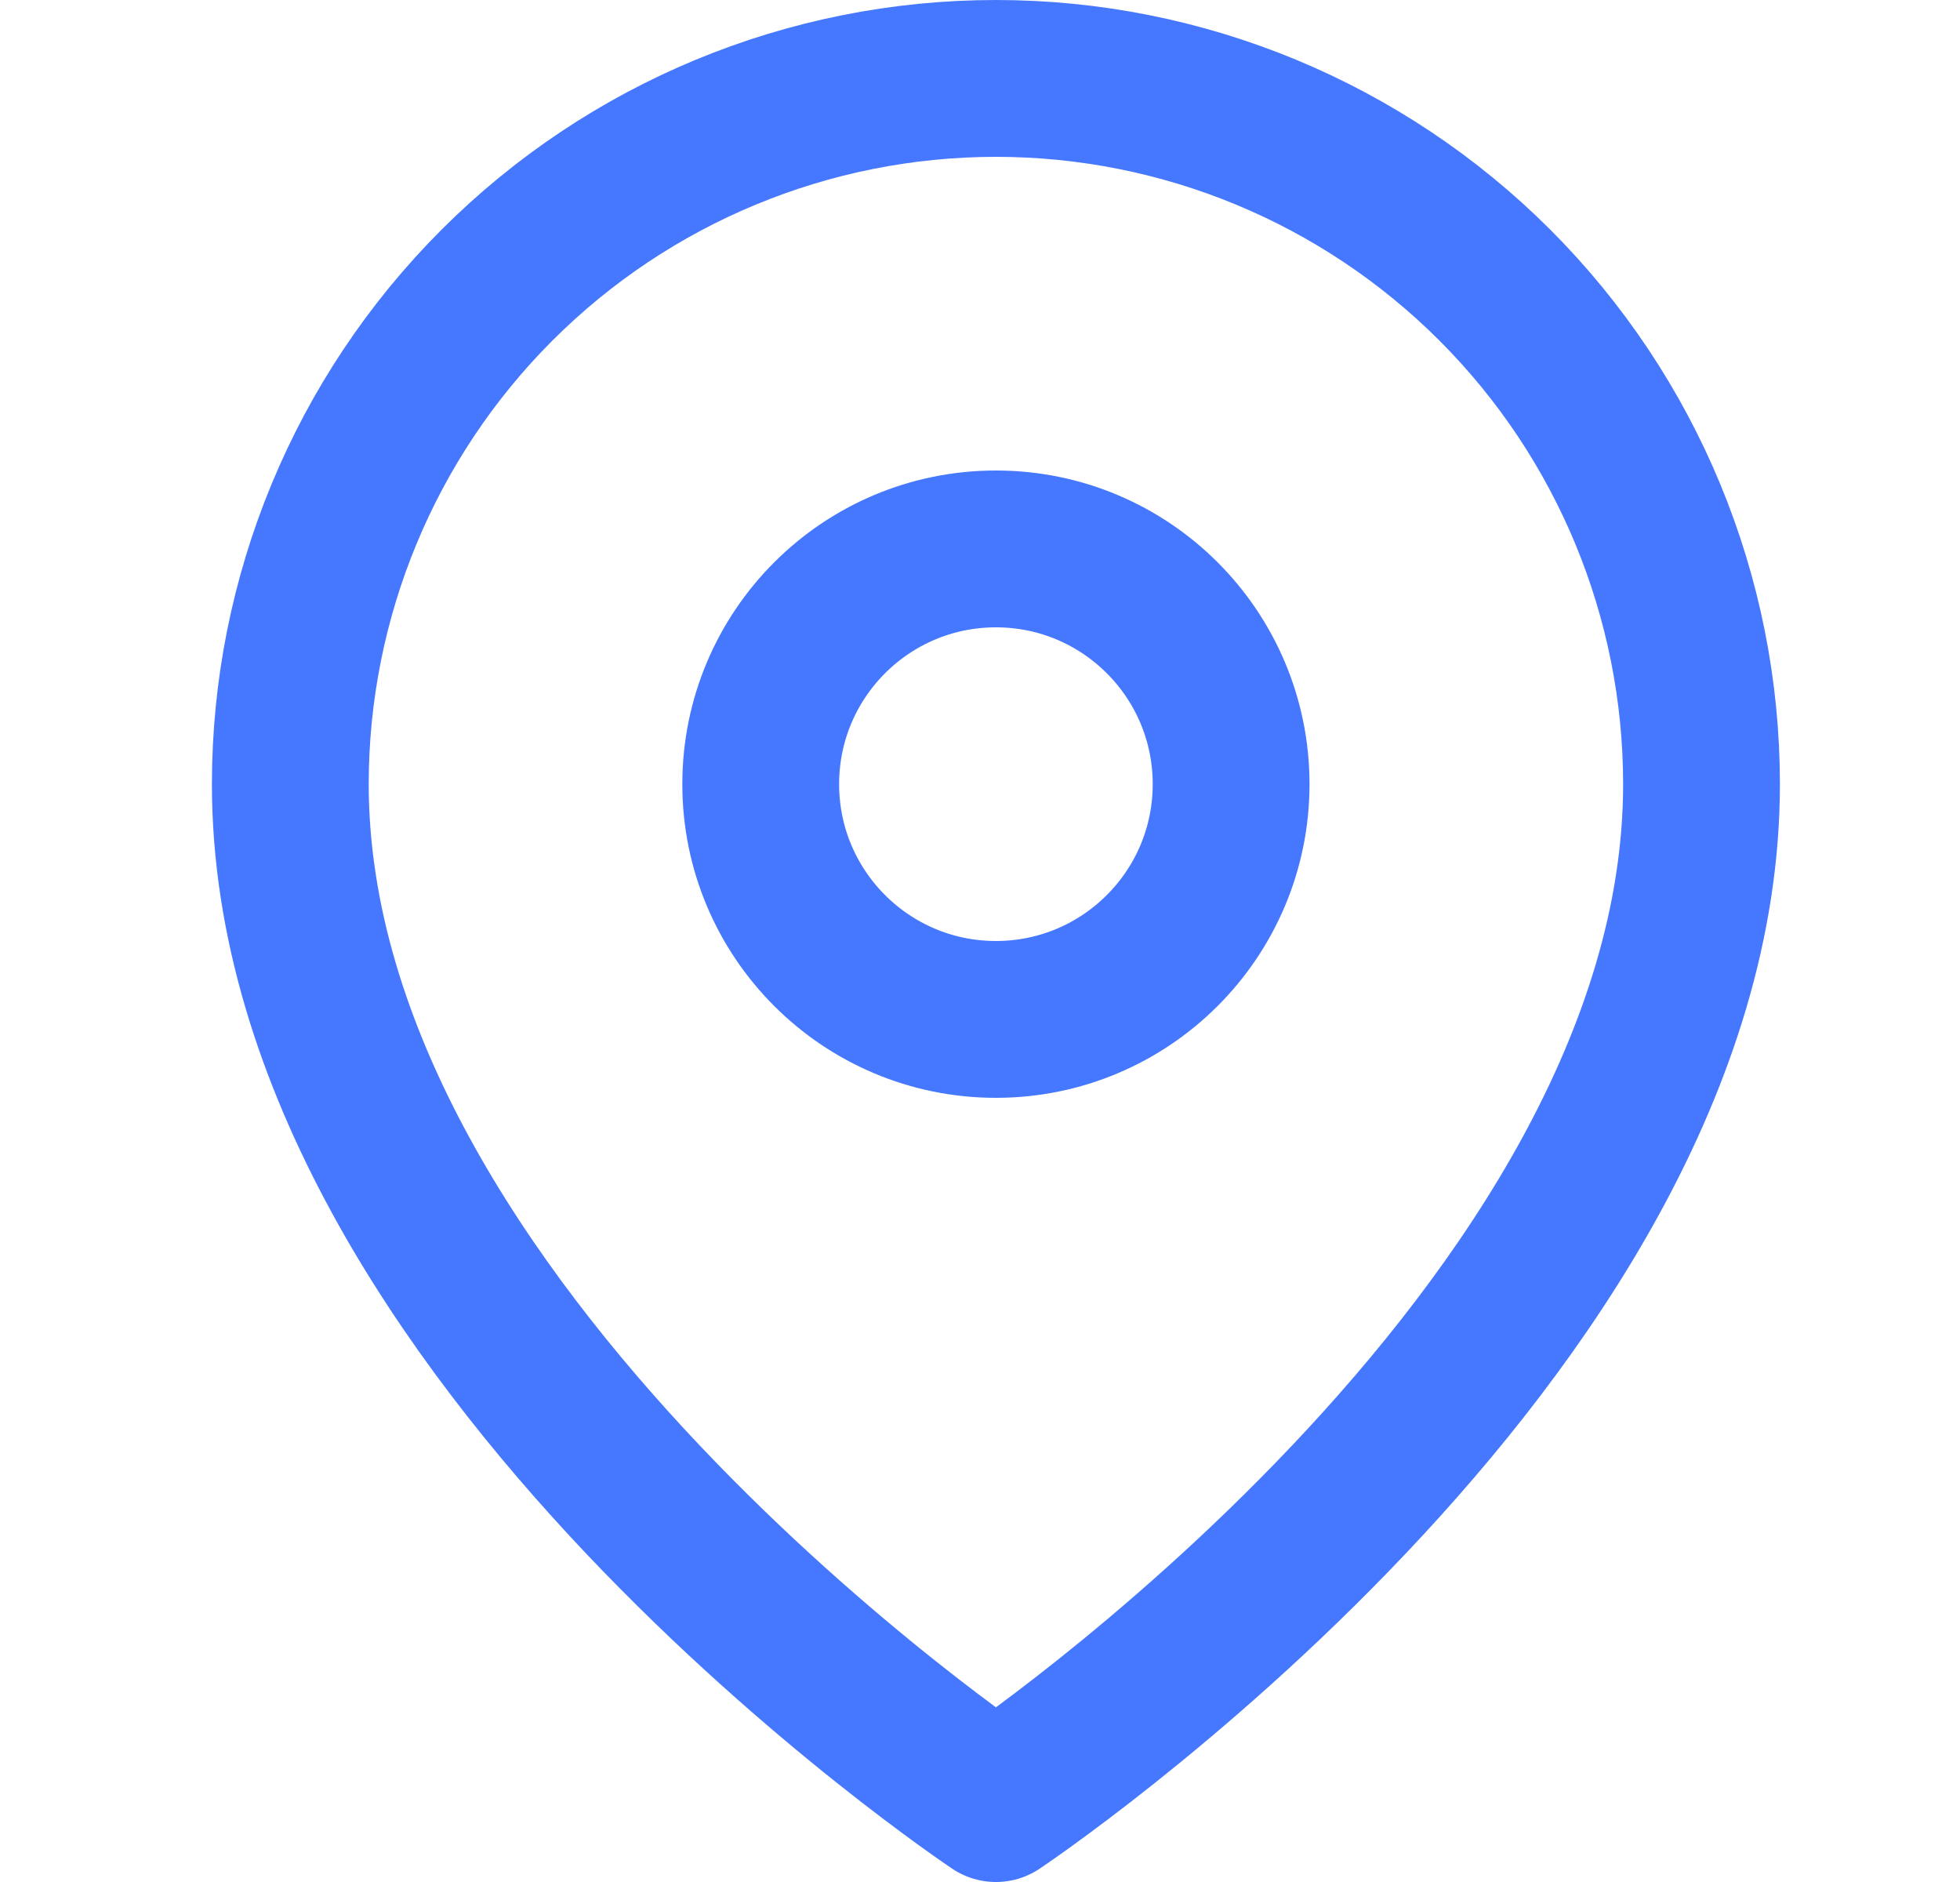 <svg width="25" height="24" viewBox="0 0 25 24" fill="none" xmlns="http://www.w3.org/2000/svg">
<path d="M21.703 10C21.703 17 12.703 23 12.703 23C12.703 23 3.703 17 3.703 10C3.703 7.613 4.651 5.324 6.339 3.636C8.027 1.948 10.316 1 12.703 1C15.09 1 17.379 1.948 19.067 3.636C20.755 5.324 21.703 7.613 21.703 10Z" stroke="#4578FE" stroke-width="2" stroke-linecap="round" stroke-linejoin="round"/>
<path d="M12.703 13C14.36 13 15.703 11.657 15.703 10C15.703 8.343 14.36 7 12.703 7C11.046 7 9.703 8.343 9.703 10C9.703 11.657 11.046 13 12.703 13Z" stroke="#4578FE" stroke-width="2" stroke-linecap="round" stroke-linejoin="round"/>
</svg>
